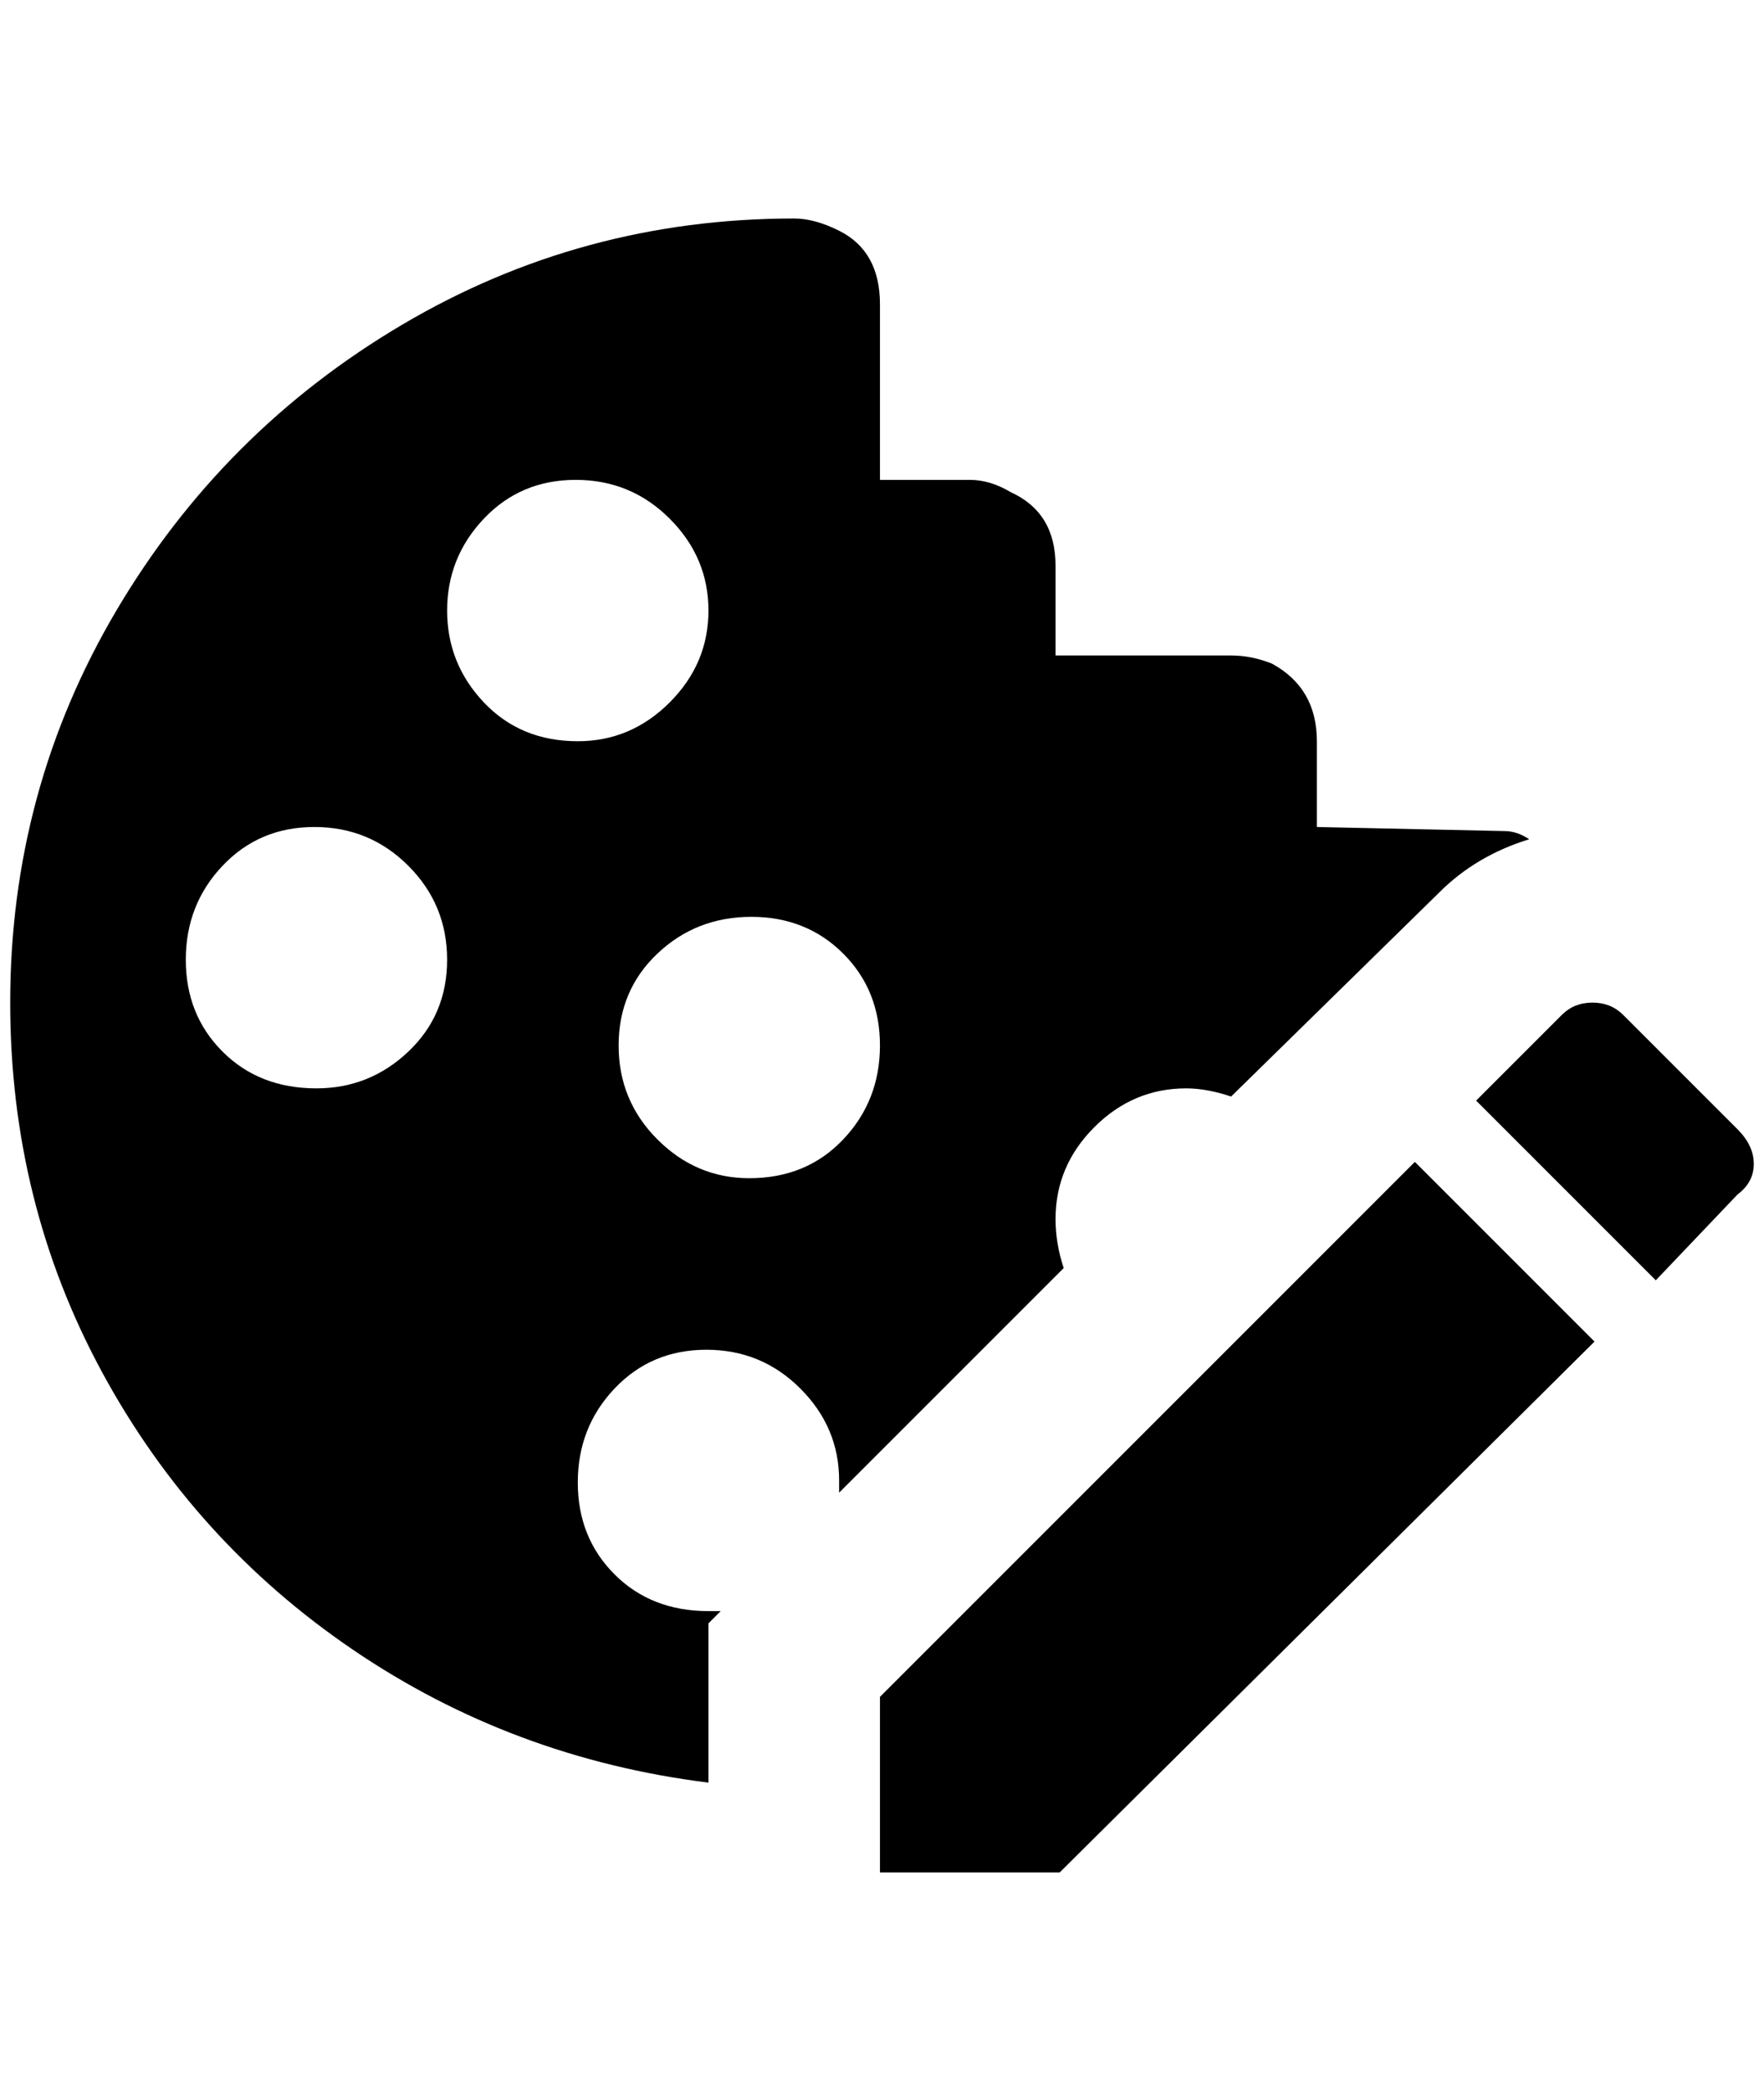 <?xml version="1.0" standalone="no"?>
<!DOCTYPE svg PUBLIC "-//W3C//DTD SVG 1.1//EN" "http://www.w3.org/Graphics/SVG/1.1/DTD/svg11.dtd" >
<svg xmlns="http://www.w3.org/2000/svg" xmlns:xlink="http://www.w3.org/1999/xlink" version="1.1" viewBox="-10 0 1728 2048">
   <path fill="currentColor"
d="M1032 1242q-8 -24 -8 -48q0 -52 38 -90t90 -38q20 0 44 8l204 -200q36 -36 88 -52q-12 -8 -24 -8l-184 -4v-84q0 -52 -44 -76q-20 -8 -40 -8h-172v-88q0 -52 -44 -72q-20 -12 -40 -12h-88v-172q0 -52 -40 -72q-24 -12 -44 -12q-208 0 -384 104t-280 280t-104 384
q0 196 90 362t246 272t348 130v-156l12 -12h-12q-56 0 -92 -36t-36 -90t36 -92t90 -38t92 38t38 90v12zM300 1066q-56 0 -92 -36t-36 -90t36 -92t90 -38t92 38t38 92t-38 90t-90 36zM556 726q-56 0 -92 -38t-36 -90t36 -90t90 -38t92 38t38 90t-38 90t-90 38zM724 1154
q-52 0 -90 -38t-38 -92t38 -90t92 -36t90 36t36 90t-36 92t-92 38zM1692 1170l-80 84l-176 -176l84 -84q12 -12 30 -12t30 12l112 112q16 16 16 34t-16 30zM1376 1138l176 176l-524 520h-176v-172z" />
</svg>
